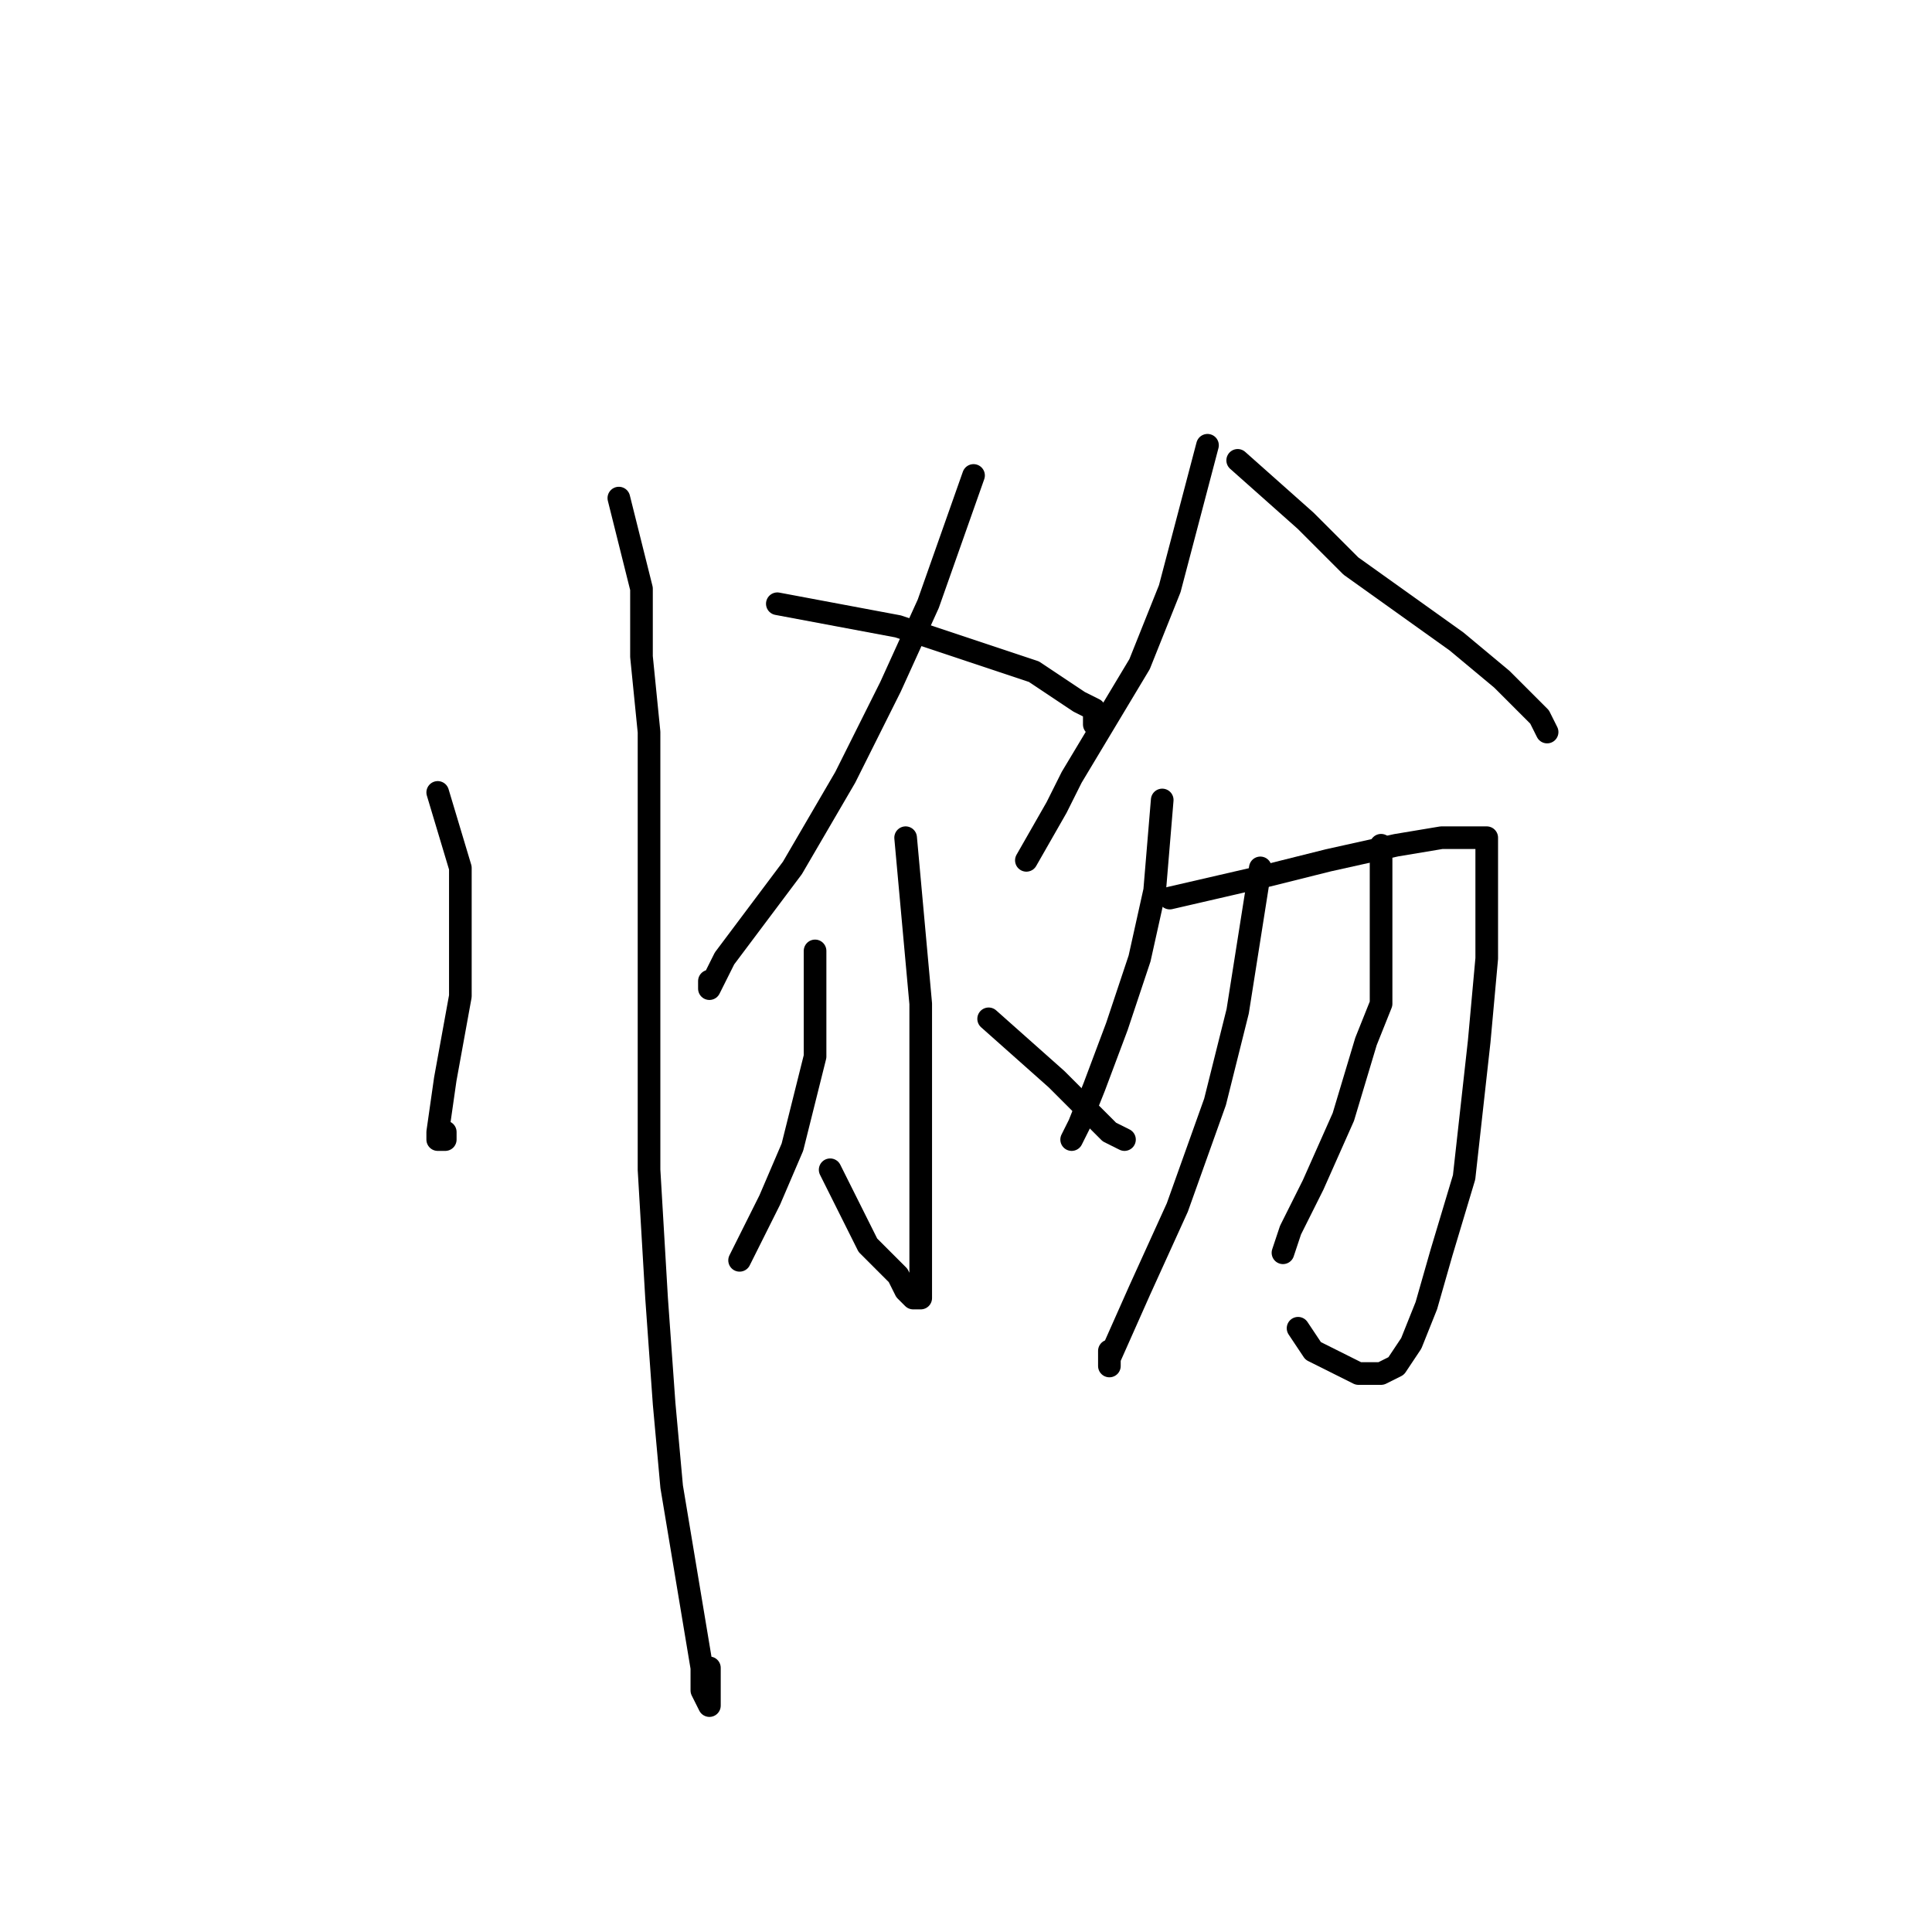 <?xml version="1.0" standalone="no"?>
    <svg width="256" height="256" xmlns="http://www.w3.org/2000/svg" version="1.1">
    <polyline stroke="black" stroke-width="3" stroke-linecap="round" fill="transparent" stroke-linejoin="round" points="58 105 61 115 61 120 61 132 59 143 58 150 58 151 59 151 59 150 59 150 " />
        <polyline stroke="black" stroke-width="3" stroke-linecap="round" fill="transparent" stroke-linejoin="round" points="82 66 85 78 85 80 85 87 86 97 86 111 86 128 86 155 87 172 88 186 89 197 91 209 92 215 93 221 93 224 94 226 94 224 94 223 94 221 94 221 " />
        <polyline stroke="black" stroke-width="3" stroke-linecap="round" fill="transparent" stroke-linejoin="round" points="129 63 123 80 118 91 112 103 105 115 96 127 94 131 94 130 94 130 " />
        <polyline stroke="black" stroke-width="3" stroke-linecap="round" fill="transparent" stroke-linejoin="round" points="103 80 119 83 128 86 137 89 143 93 145 94 145 96 145 96 " />
        <polyline stroke="black" stroke-width="3" stroke-linecap="round" fill="transparent" stroke-linejoin="round" points="120 111 122 133 122 144 122 153 122 161 122 167 122 172 121 172 120 171 119 169 115 165 112 159 110 155 110 155 " />
        <polyline stroke="black" stroke-width="3" stroke-linecap="round" fill="transparent" stroke-linejoin="round" points="108 126 108 140 107 144 105 152 102 159 99 165 98 167 98 167 " />
        <polyline stroke="black" stroke-width="3" stroke-linecap="round" fill="transparent" stroke-linejoin="round" points="131 135 140 143 145 148 147 150 149 151 149 151 " />
        <polyline stroke="black" stroke-width="3" stroke-linecap="round" fill="transparent" stroke-linejoin="round" points="160 59 155 78 151 88 142 103 140 107 136 114 136 114 " />
        <polyline stroke="black" stroke-width="3" stroke-linecap="round" fill="transparent" stroke-linejoin="round" points="164 61 173 69 179 75 186 80 193 85 199 90 204 95 205 97 205 97 " />
        <polyline stroke="black" stroke-width="3" stroke-linecap="round" fill="transparent" stroke-linejoin="round" points="154 106 153 118 151 127 148 136 145 144 143 149 142 151 142 151 " />
        <polyline stroke="black" stroke-width="3" stroke-linecap="round" fill="transparent" stroke-linejoin="round" points="155 119 168 116 176 114 185 112 191 111 196 111 197 111 197 113 197 118 197 127 196 138 194 156 191 166 189 173 187 178 185 181 183 182 180 182 178 181 174 179 172 176 172 176 " />
        <polyline stroke="black" stroke-width="3" stroke-linecap="round" fill="transparent" stroke-linejoin="round" points="167 115 164 134 161 146 156 160 151 171 147 180 147 181 147 179 147 179 " />
        <polyline stroke="black" stroke-width="3" stroke-linecap="round" fill="transparent" stroke-linejoin="round" points="183 112 183 133 181 138 178 148 174 157 171 163 170 166 170 166 " />
        </svg>